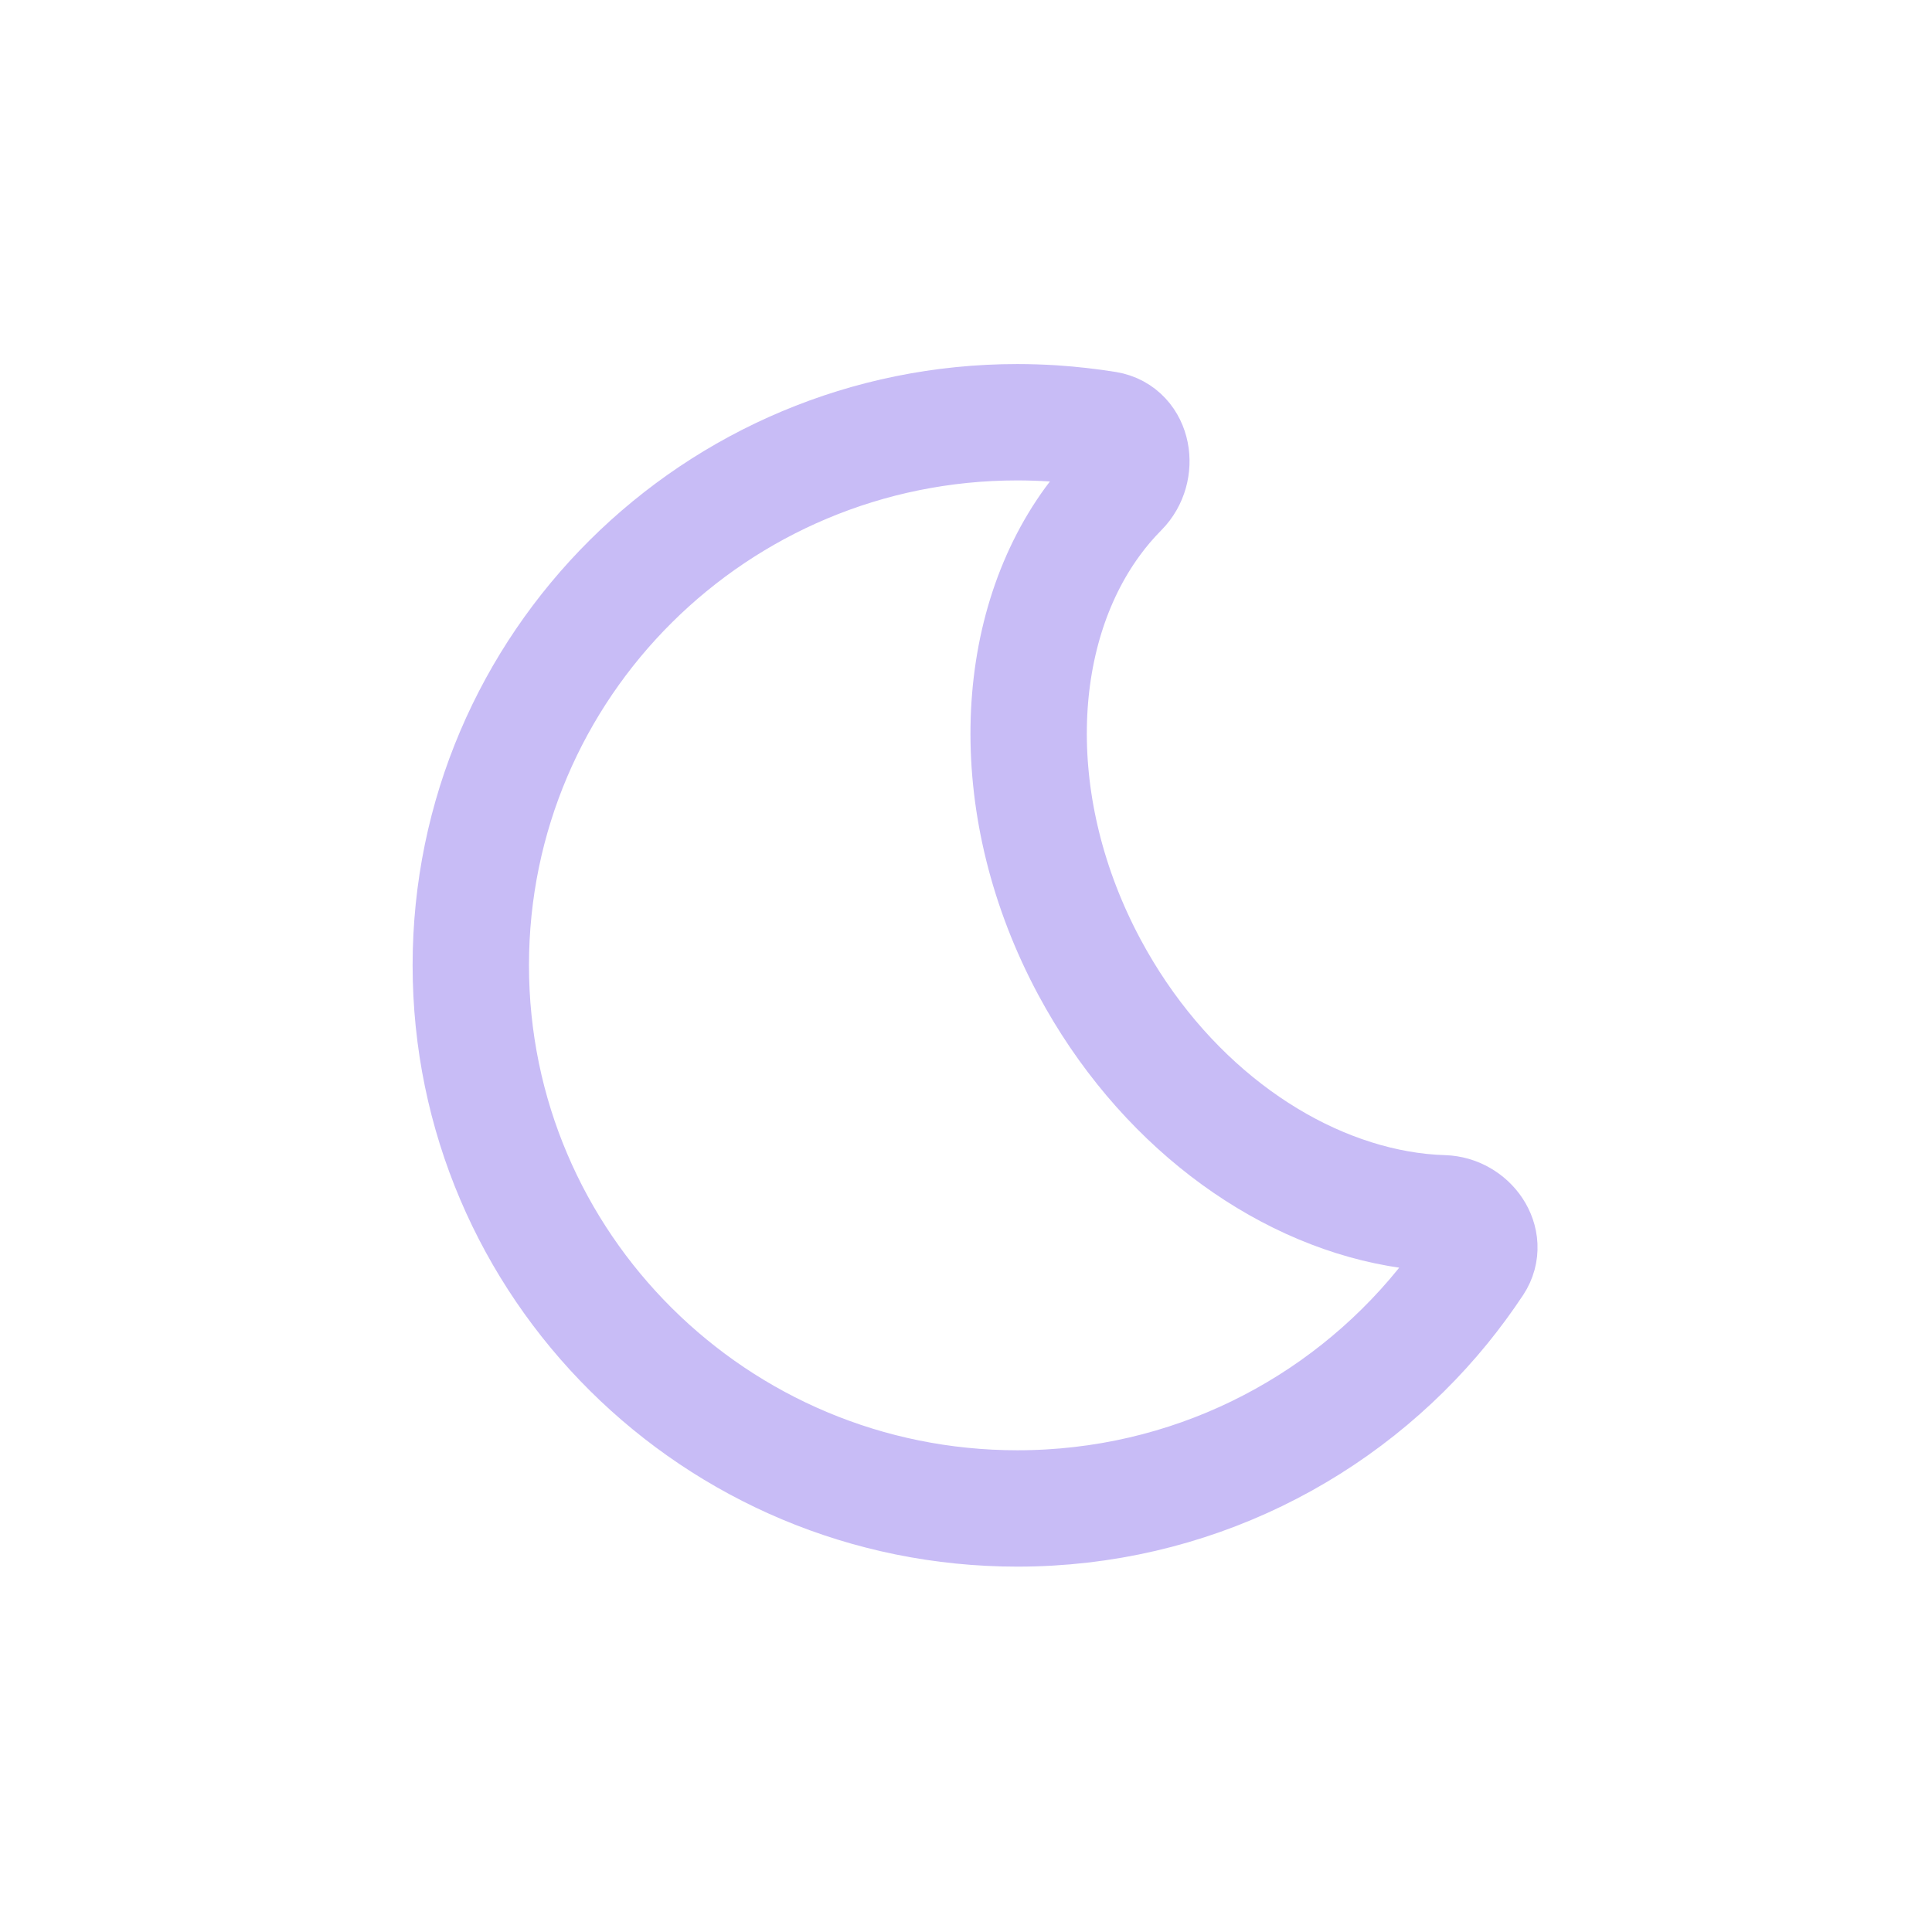 <svg width="22" height="22" viewBox="0 0 22 22" fill="none" xmlns="http://www.w3.org/2000/svg">
<path fill-rule="evenodd" clip-rule="evenodd" d="M15.924 13.763C14.569 13.525 13.219 12.531 12.405 11.012C11.443 9.216 11.512 7.212 12.441 5.939C12.536 5.808 12.641 5.685 12.754 5.571C12.972 5.351 12.909 4.941 12.602 4.89C12.402 4.858 12.199 4.835 11.993 4.821C11.858 4.813 11.722 4.808 11.585 4.808C8.147 4.808 5.361 7.577 5.361 10.992C5.361 14.408 8.147 17.177 11.585 17.177C13.541 17.177 15.286 16.28 16.427 14.878C16.556 14.719 16.678 14.553 16.792 14.381C16.953 14.136 16.729 13.825 16.435 13.816C16.265 13.811 16.094 13.793 15.924 13.763Z" stroke="#C8BCF6" stroke-width="1.325"/>
</svg>
